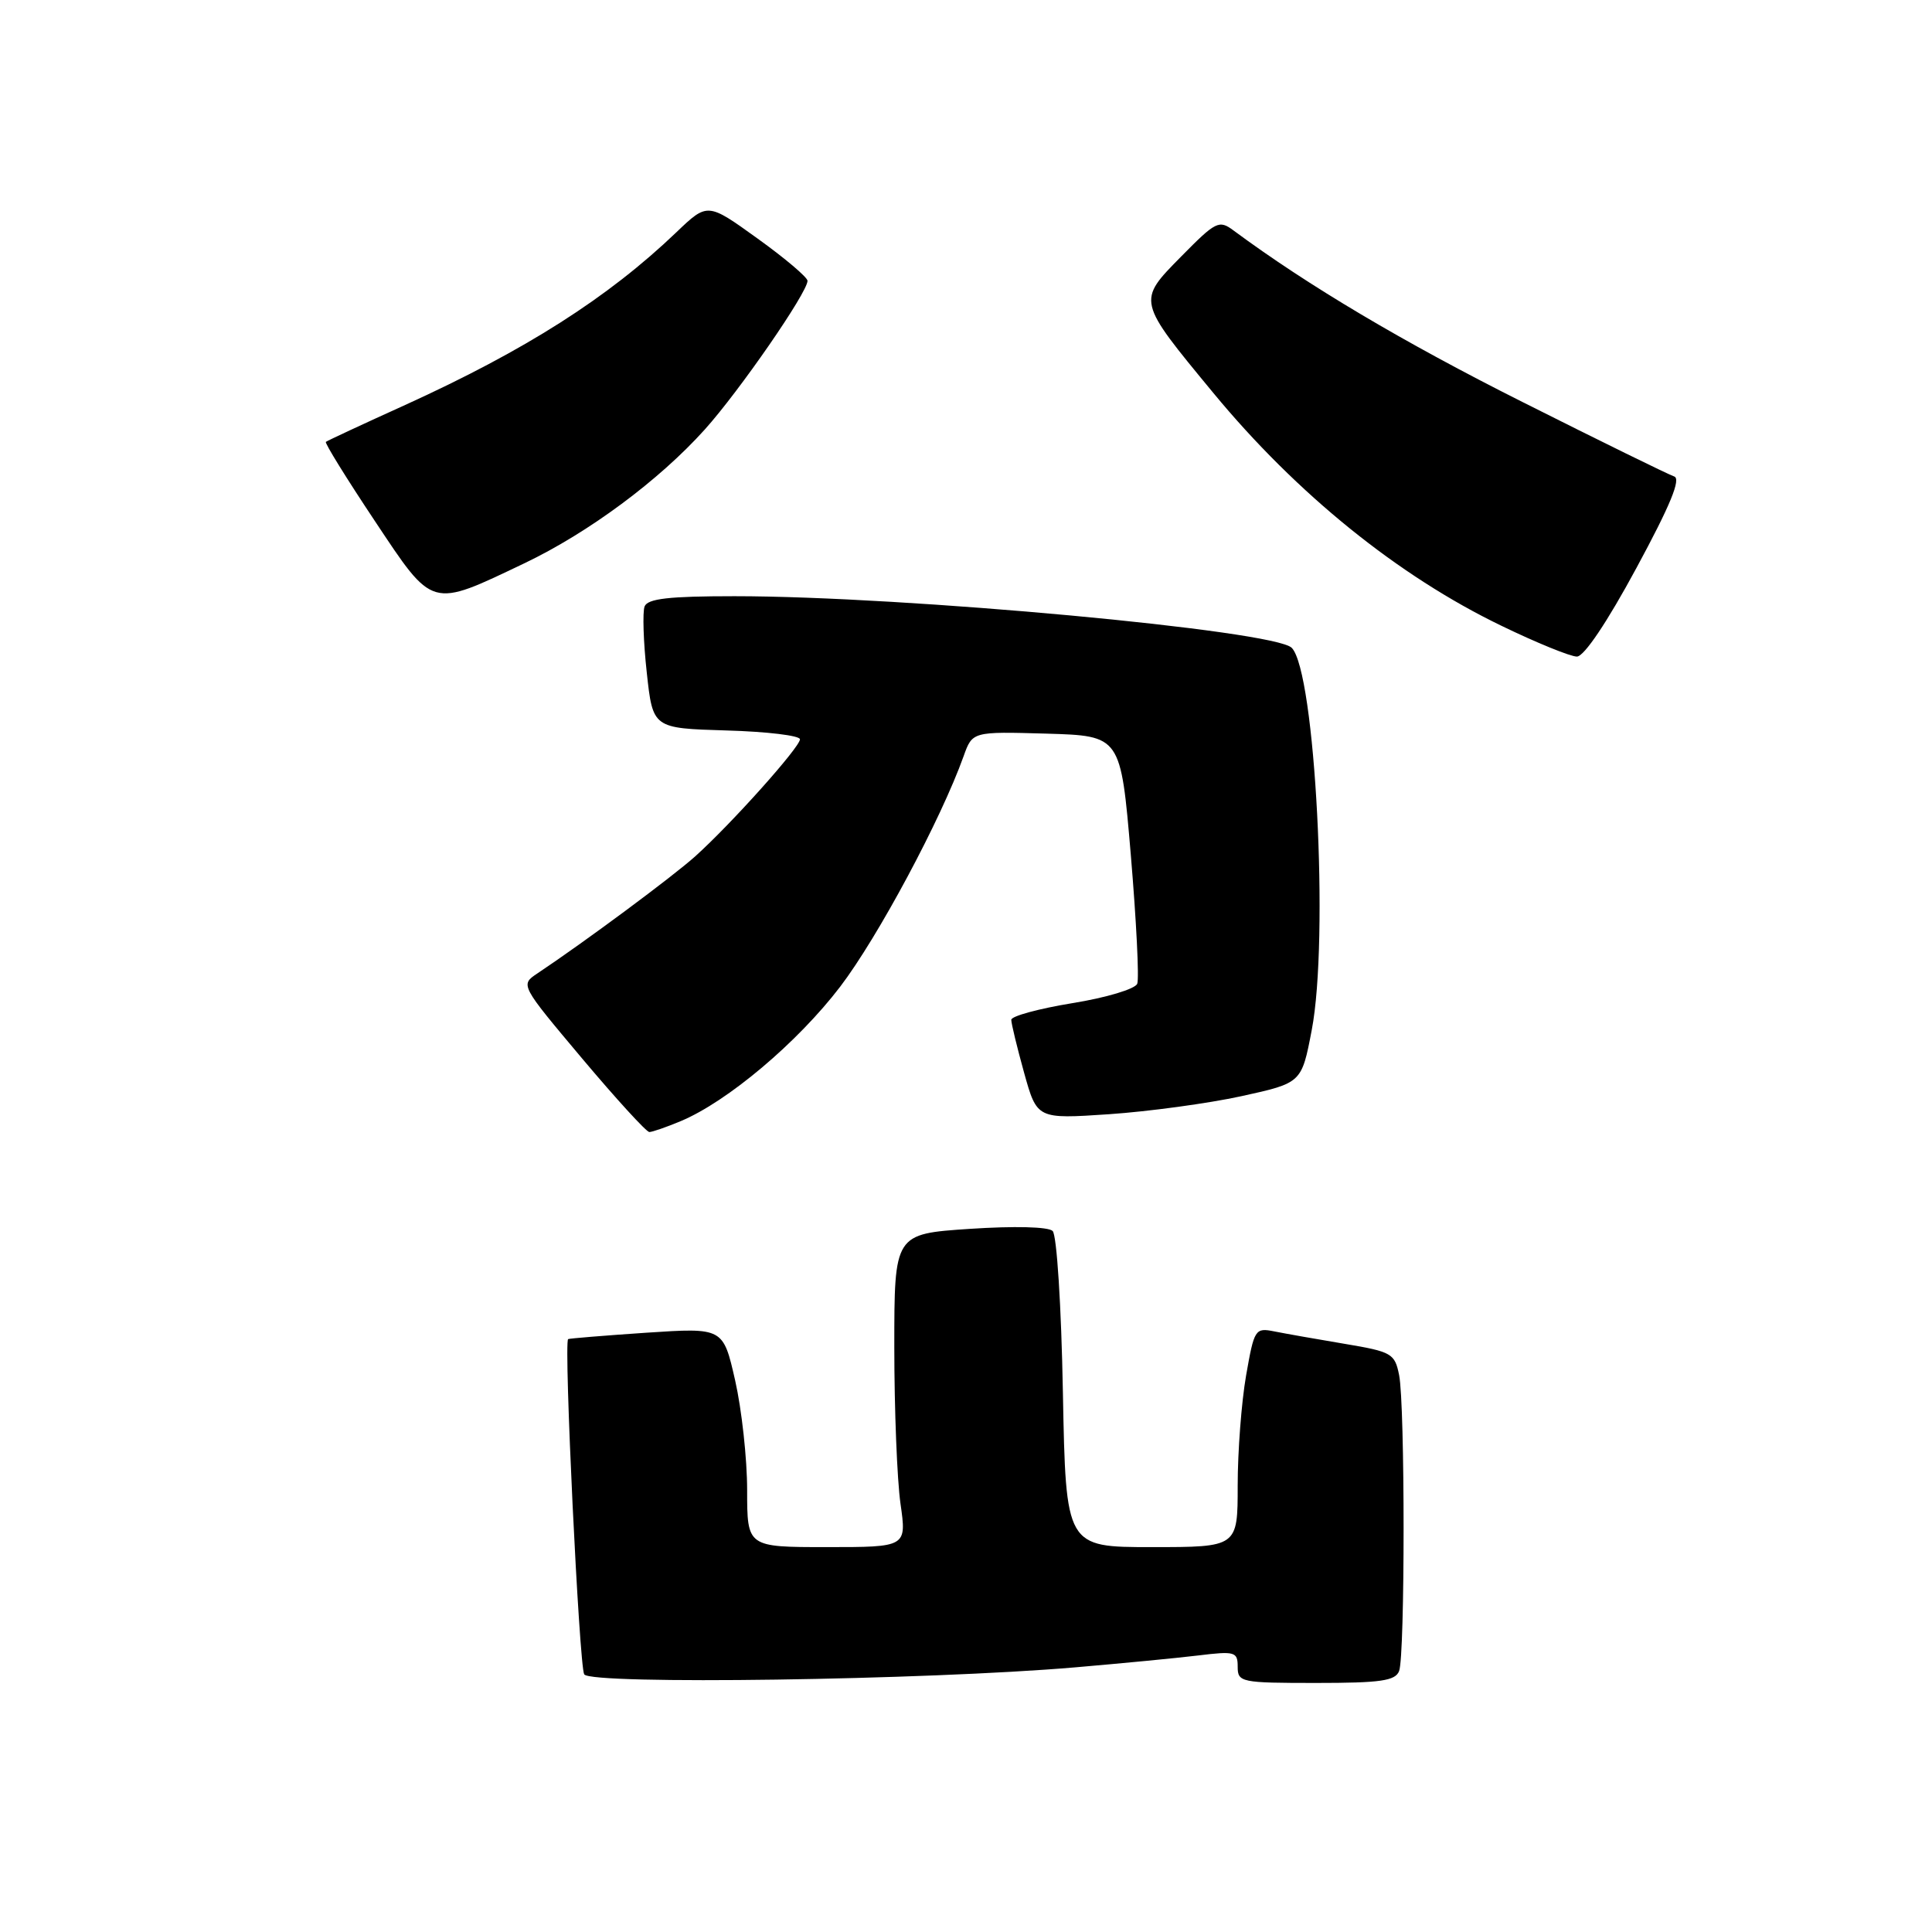<?xml version="1.0" encoding="UTF-8" standalone="no"?>
<!DOCTYPE svg PUBLIC "-//W3C//DTD SVG 1.1//EN" "http://www.w3.org/Graphics/SVG/1.1/DTD/svg11.dtd" >
<svg xmlns="http://www.w3.org/2000/svg" xmlns:xlink="http://www.w3.org/1999/xlink" version="1.1" viewBox="0 0 256 256">
 <g >
 <path fill="currentColor"
d=" M 142.50 220.93 C 148.55 220.41 155.86 219.71 158.75 219.36 C 163.65 218.76 164.00 218.87 164.00 220.86 C 164.00 222.91 164.44 223.00 174.39 223.00 C 182.95 223.00 184.89 222.72 185.39 221.42 C 186.18 219.36 186.18 186.16 185.39 182.21 C 184.82 179.34 184.41 179.11 178.14 178.06 C 174.49 177.45 170.31 176.71 168.86 176.42 C 166.31 175.91 166.19 176.11 165.11 182.28 C 164.50 185.79 164.00 192.34 164.00 196.83 C 164.00 205.00 164.00 205.00 152.62 205.00 C 141.23 205.00 141.23 205.00 140.84 184.53 C 140.63 173.04 140.03 163.64 139.48 163.11 C 138.90 162.55 134.42 162.44 128.50 162.83 C 118.50 163.50 118.50 163.50 118.50 178.50 C 118.50 186.75 118.87 196.09 119.32 199.25 C 120.14 205.00 120.14 205.00 109.57 205.00 C 99.00 205.00 99.00 205.00 99.00 197.45 C 99.00 193.29 98.28 186.75 97.41 182.91 C 95.82 175.92 95.82 175.92 85.66 176.59 C 80.07 176.97 75.40 177.35 75.28 177.44 C 74.68 177.90 76.75 220.78 77.41 221.86 C 78.28 223.26 122.65 222.63 142.50 220.93 Z  M 90.19 148.56 C 96.38 145.98 105.70 138.12 111.33 130.74 C 116.32 124.19 124.66 108.63 127.68 100.21 C 128.85 96.93 128.85 96.93 138.68 97.21 C 148.50 97.50 148.50 97.50 149.84 113.30 C 150.57 121.99 150.96 129.67 150.69 130.35 C 150.43 131.04 146.58 132.20 142.11 132.92 C 137.65 133.65 134.00 134.64 134.00 135.13 C 134.00 135.63 134.77 138.79 135.70 142.15 C 137.41 148.28 137.41 148.28 146.95 147.64 C 152.20 147.28 160.09 146.21 164.49 145.25 C 172.47 143.50 172.47 143.50 173.81 136.50 C 176.13 124.39 174.28 88.99 171.16 85.84 C 168.88 83.53 119.92 79.00 97.32 79.00 C 88.64 79.00 85.81 79.32 85.41 80.36 C 85.13 81.11 85.25 85.05 85.70 89.11 C 86.50 96.50 86.50 96.50 96.25 96.79 C 101.61 96.94 106.00 97.47 106.00 97.96 C 106.00 99.00 96.94 109.13 92.13 113.46 C 89.15 116.14 77.51 124.78 71.18 129.00 C 68.94 130.50 68.95 130.52 77.13 140.25 C 81.64 145.61 85.65 150.00 86.04 150.00 C 86.43 150.00 88.30 149.35 90.19 148.56 Z  M 216.83 75.27 C 221.33 66.95 222.78 63.43 221.83 63.13 C 221.10 62.89 212.06 58.46 201.74 53.27 C 185.91 45.32 173.31 37.84 163.45 30.54 C 161.53 29.11 161.11 29.32 156.52 33.98 C 150.66 39.93 150.63 39.78 160.75 52.04 C 171.81 65.44 185.27 76.32 198.95 82.92 C 203.59 85.17 208.09 87.00 208.95 87.00 C 209.90 86.99 212.95 82.46 216.83 75.27 Z  M 69.50 74.63 C 77.98 70.58 87.33 63.65 93.38 56.92 C 97.96 51.83 107.00 38.75 107.00 37.21 C 107.00 36.75 104.02 34.22 100.37 31.60 C 93.75 26.83 93.75 26.83 89.62 30.78 C 80.56 39.45 69.64 46.40 53.69 53.66 C 48.08 56.20 43.36 58.40 43.18 58.55 C 43.00 58.69 45.91 63.39 49.64 68.99 C 57.47 80.75 56.97 80.60 69.50 74.63 Z "/>
</g>
</svg>